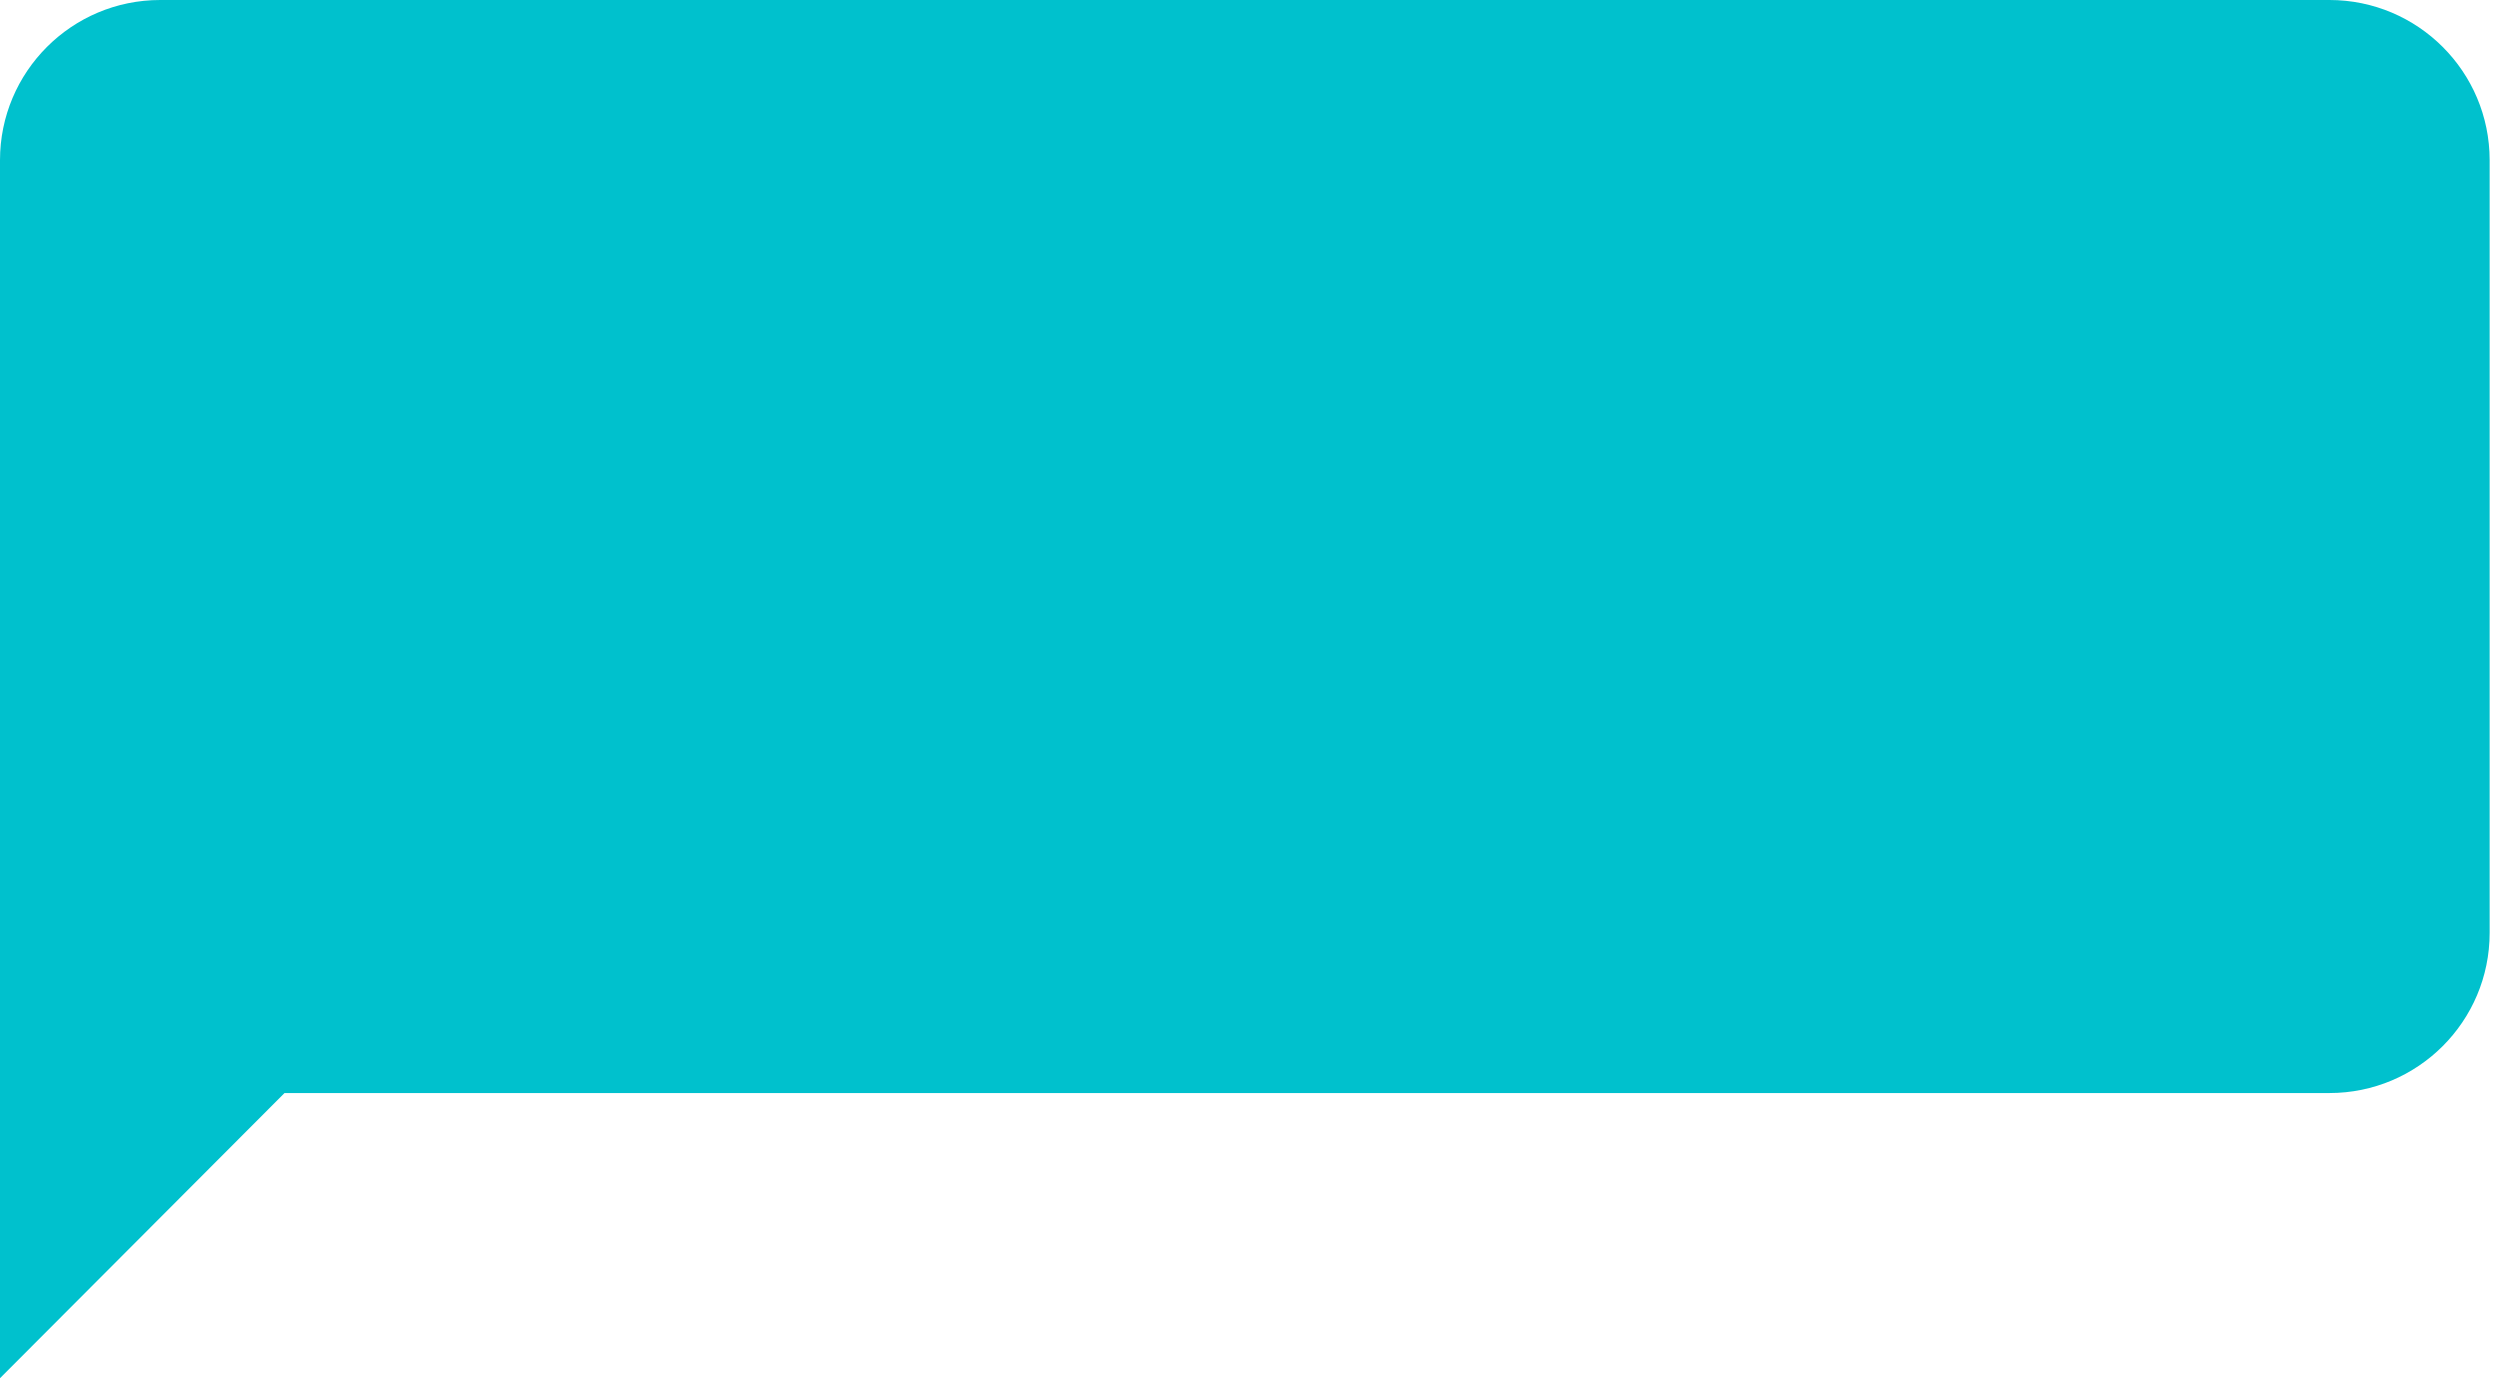 <svg width="78" height="43" viewBox="0 0 78 43" fill="none" xmlns="http://www.w3.org/2000/svg">
<path d="M0 5V43L8.877 34.103H72.677C75.439 34.103 77.677 31.865 77.677 29.103V5C77.677 2.239 75.439 0 72.677 0H5C2.239 0 0 2.239 0 5Z" fill="#00C1CD"/>
</svg>
